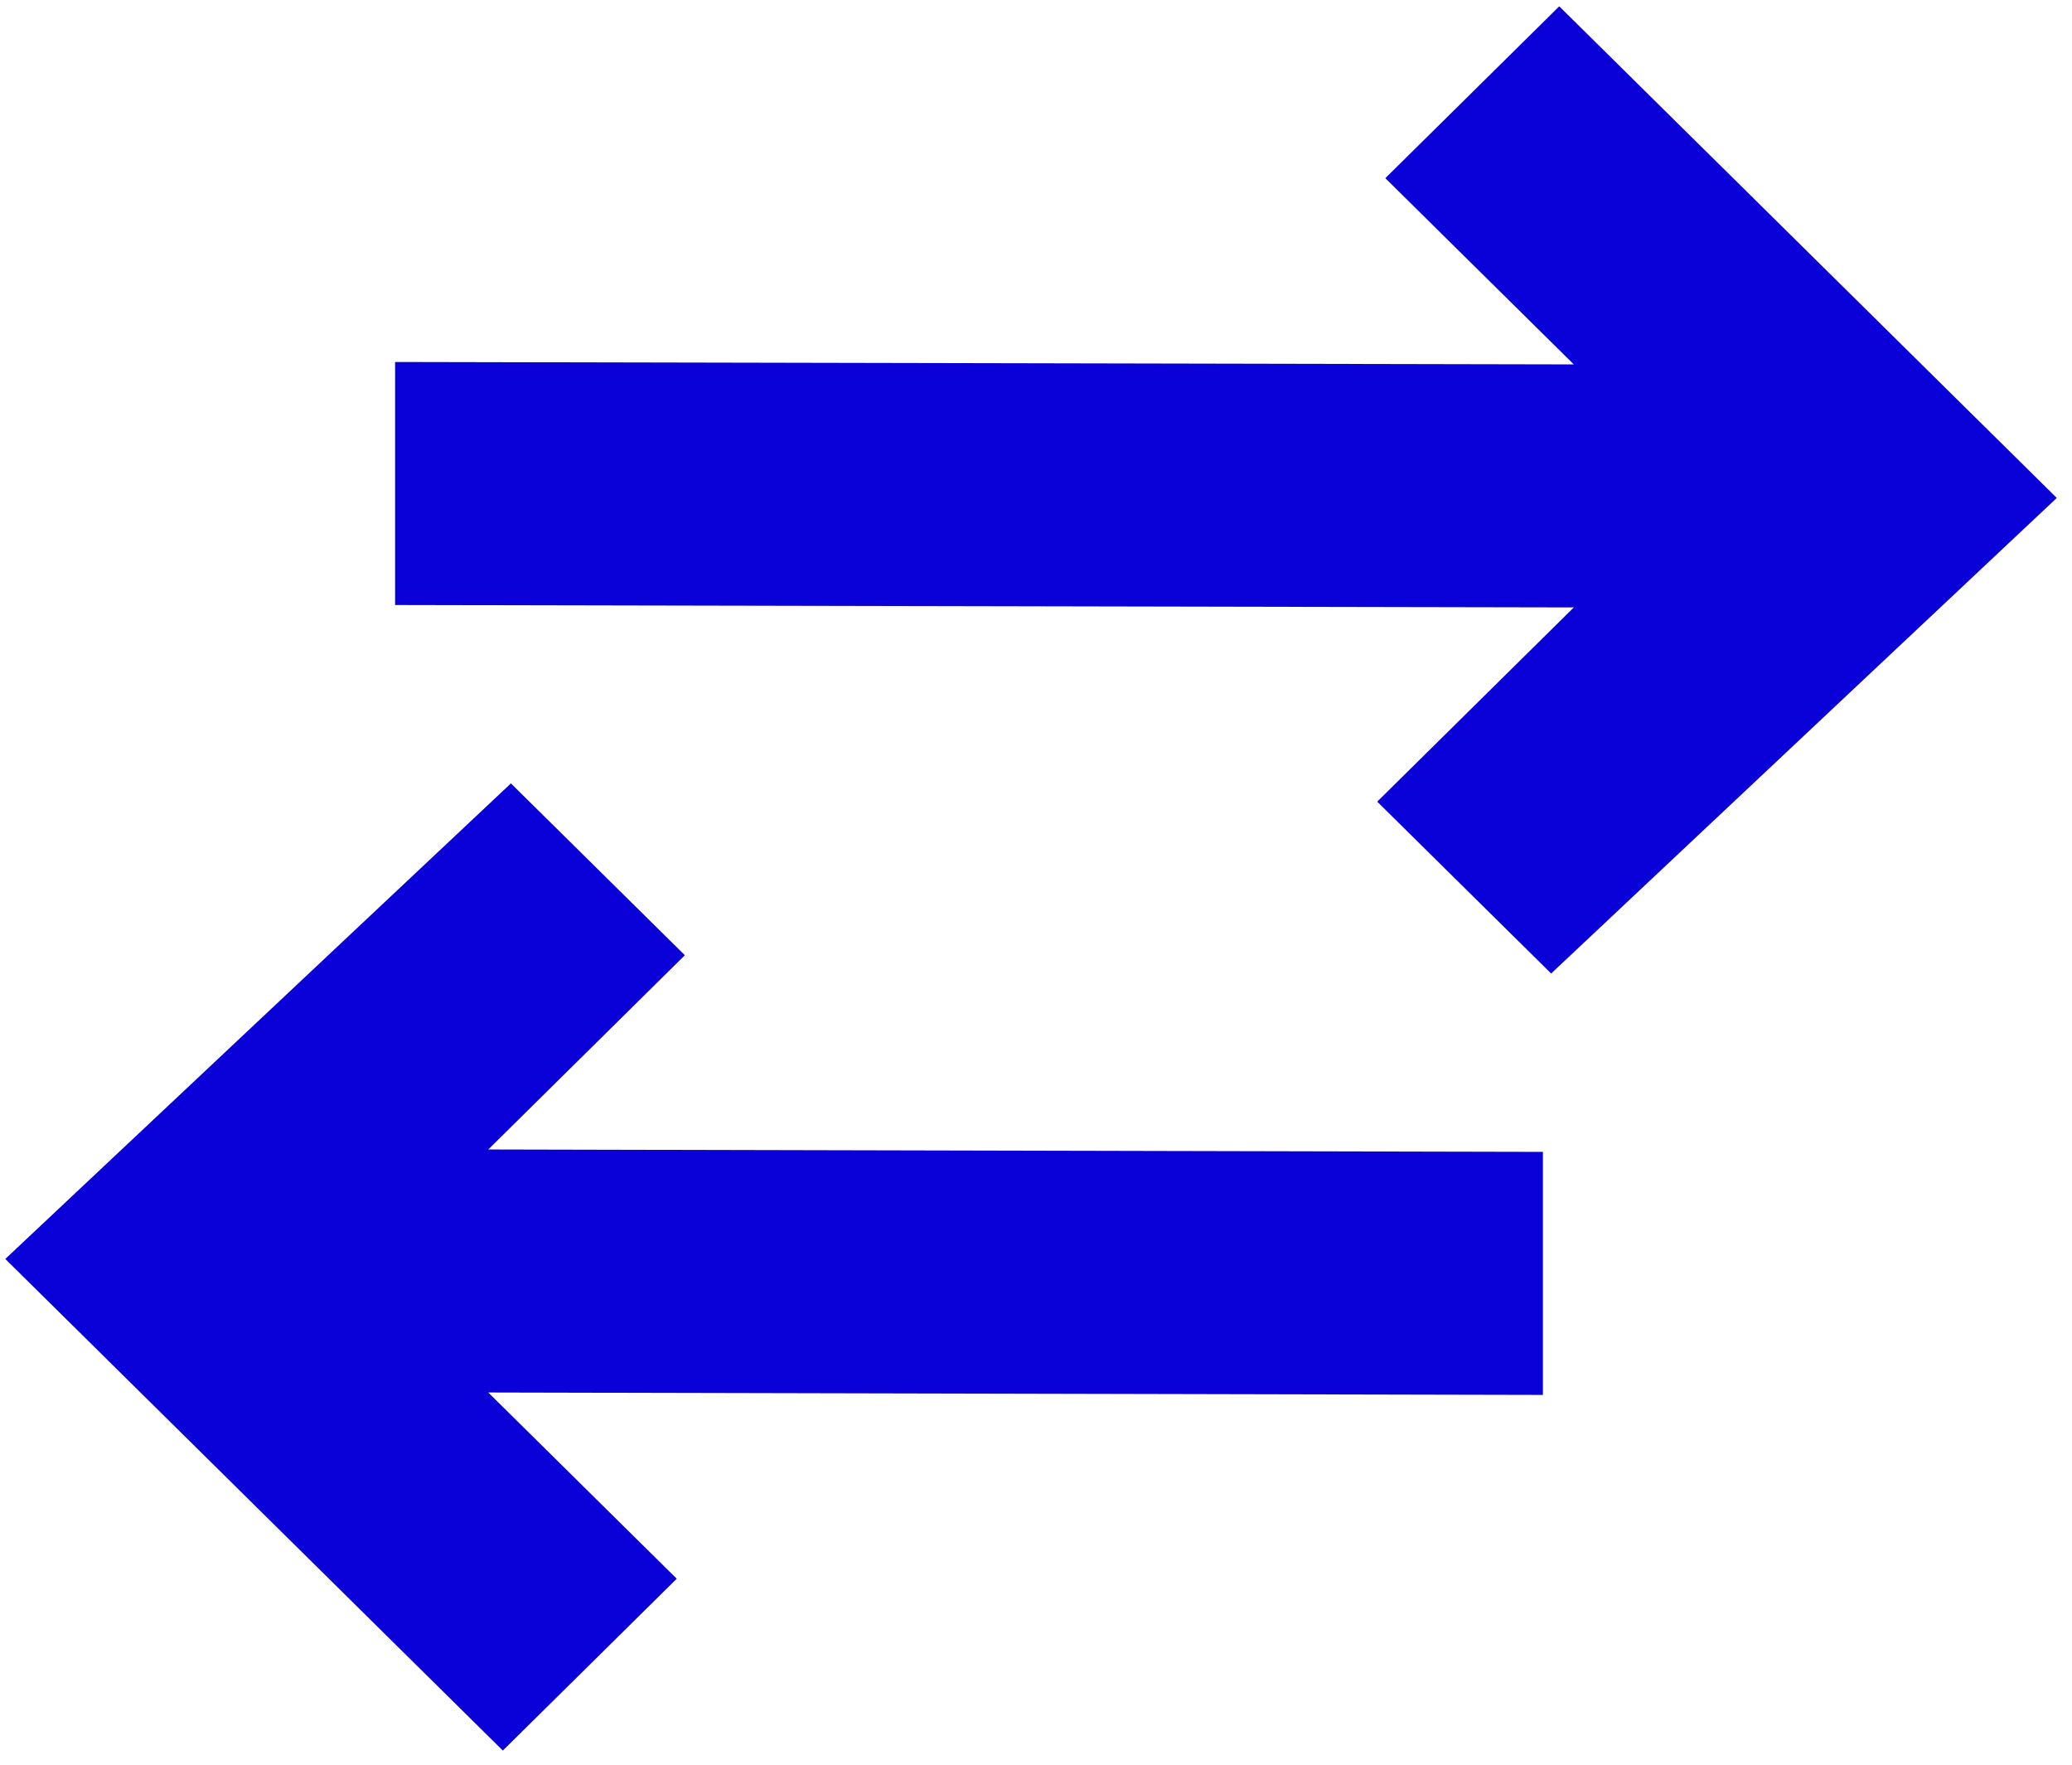<svg width="101" height="86" viewBox="0 0 101 86" fill="none" xmlns="http://www.w3.org/2000/svg">
<path fill-rule="evenodd" clip-rule="evenodd" d="M75.611 47.441L100.258 24.266L76.006 0.308L67.528 8.683L76.715 17.758L19.259 17.64L19.259 29.484L76.715 29.601L67.133 39.066L75.611 47.441Z" fill="#0A00D8"/>
<path fill-rule="evenodd" clip-rule="evenodd" d="M24.905 38.176L0.258 61.351L24.511 85.308L32.988 76.934L23.801 67.859L75.209 67.977L75.209 56.133L23.801 56.016L33.383 46.55L24.905 38.176Z" fill="#0A00D8"/>
</svg>
